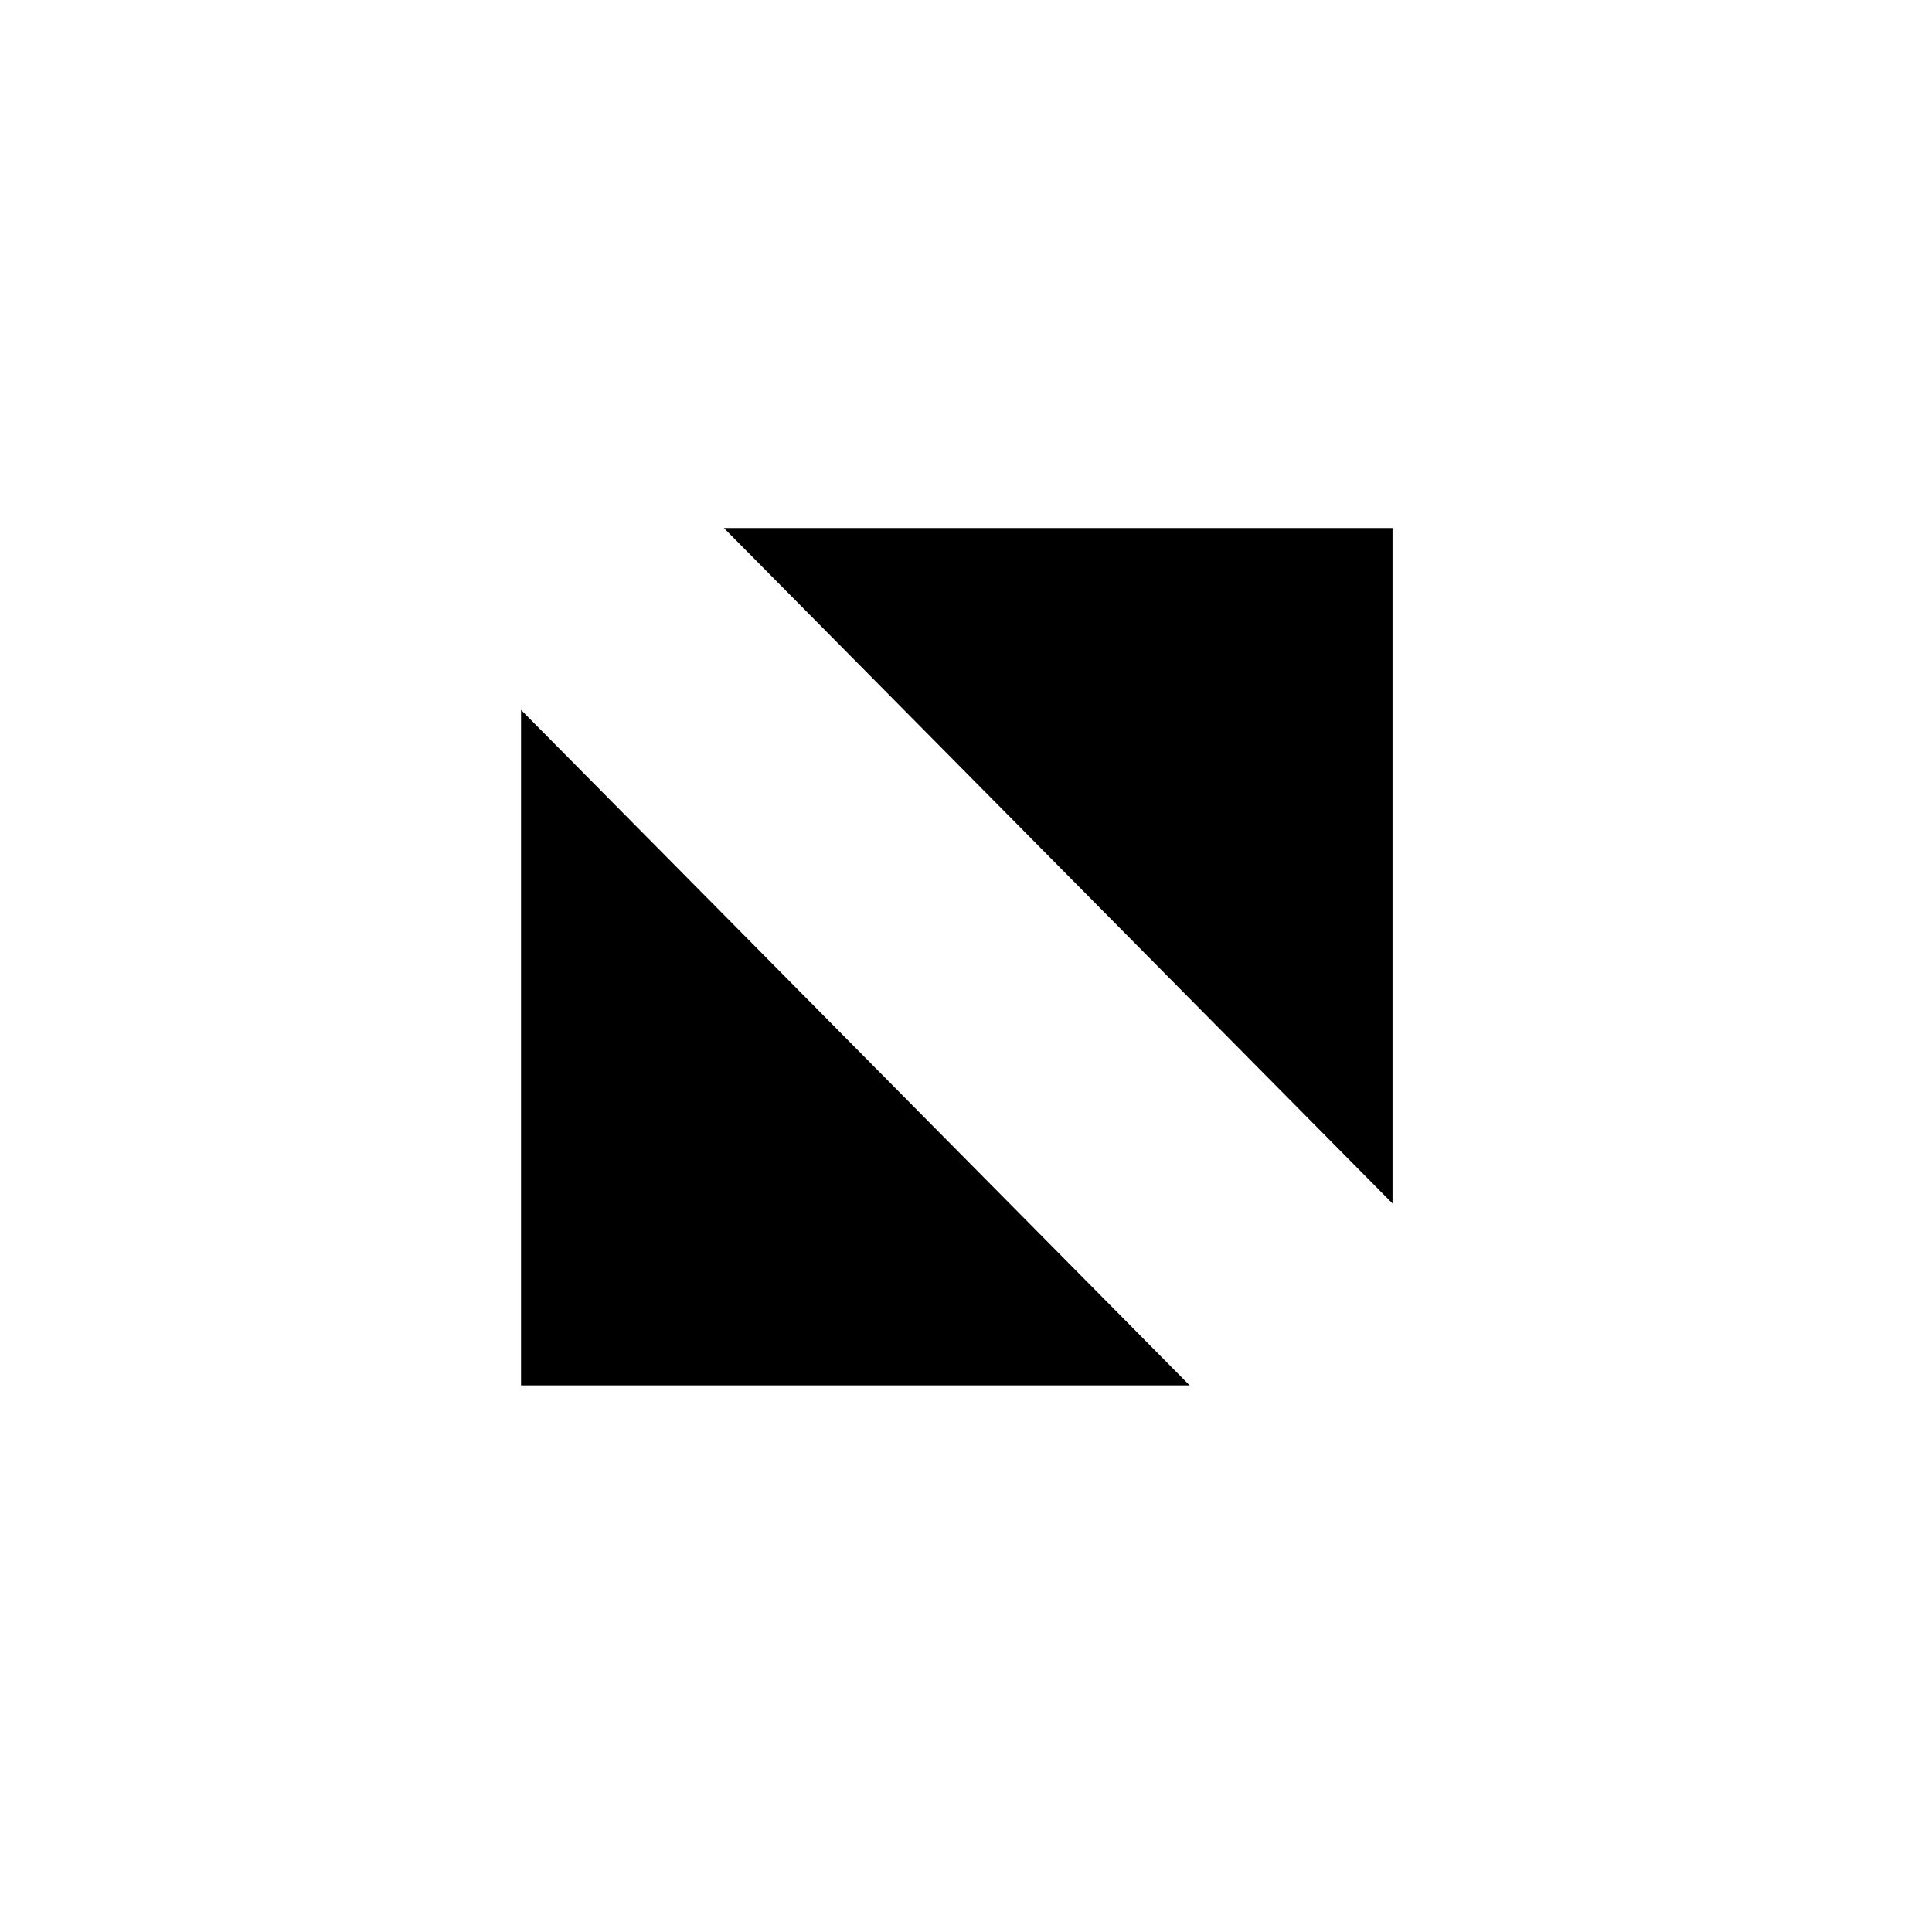 <svg
  viewBox="0 0 13 13"
  xmlns="http://www.w3.org/2000/svg"
  fill-rule="evenodd"
  clip-rule="evenodd"
  stroke-linejoin="round"
  stroke-miterlimit="2"
>
  <path d="M4.871 3.553L9.37 8.098V3.553H4.871zm3.134 5.769L3.506 4.777v4.545h4.499z" />
  <circle cx="6.438" cy="6.438" r="6.438" fill="none" />
</svg>